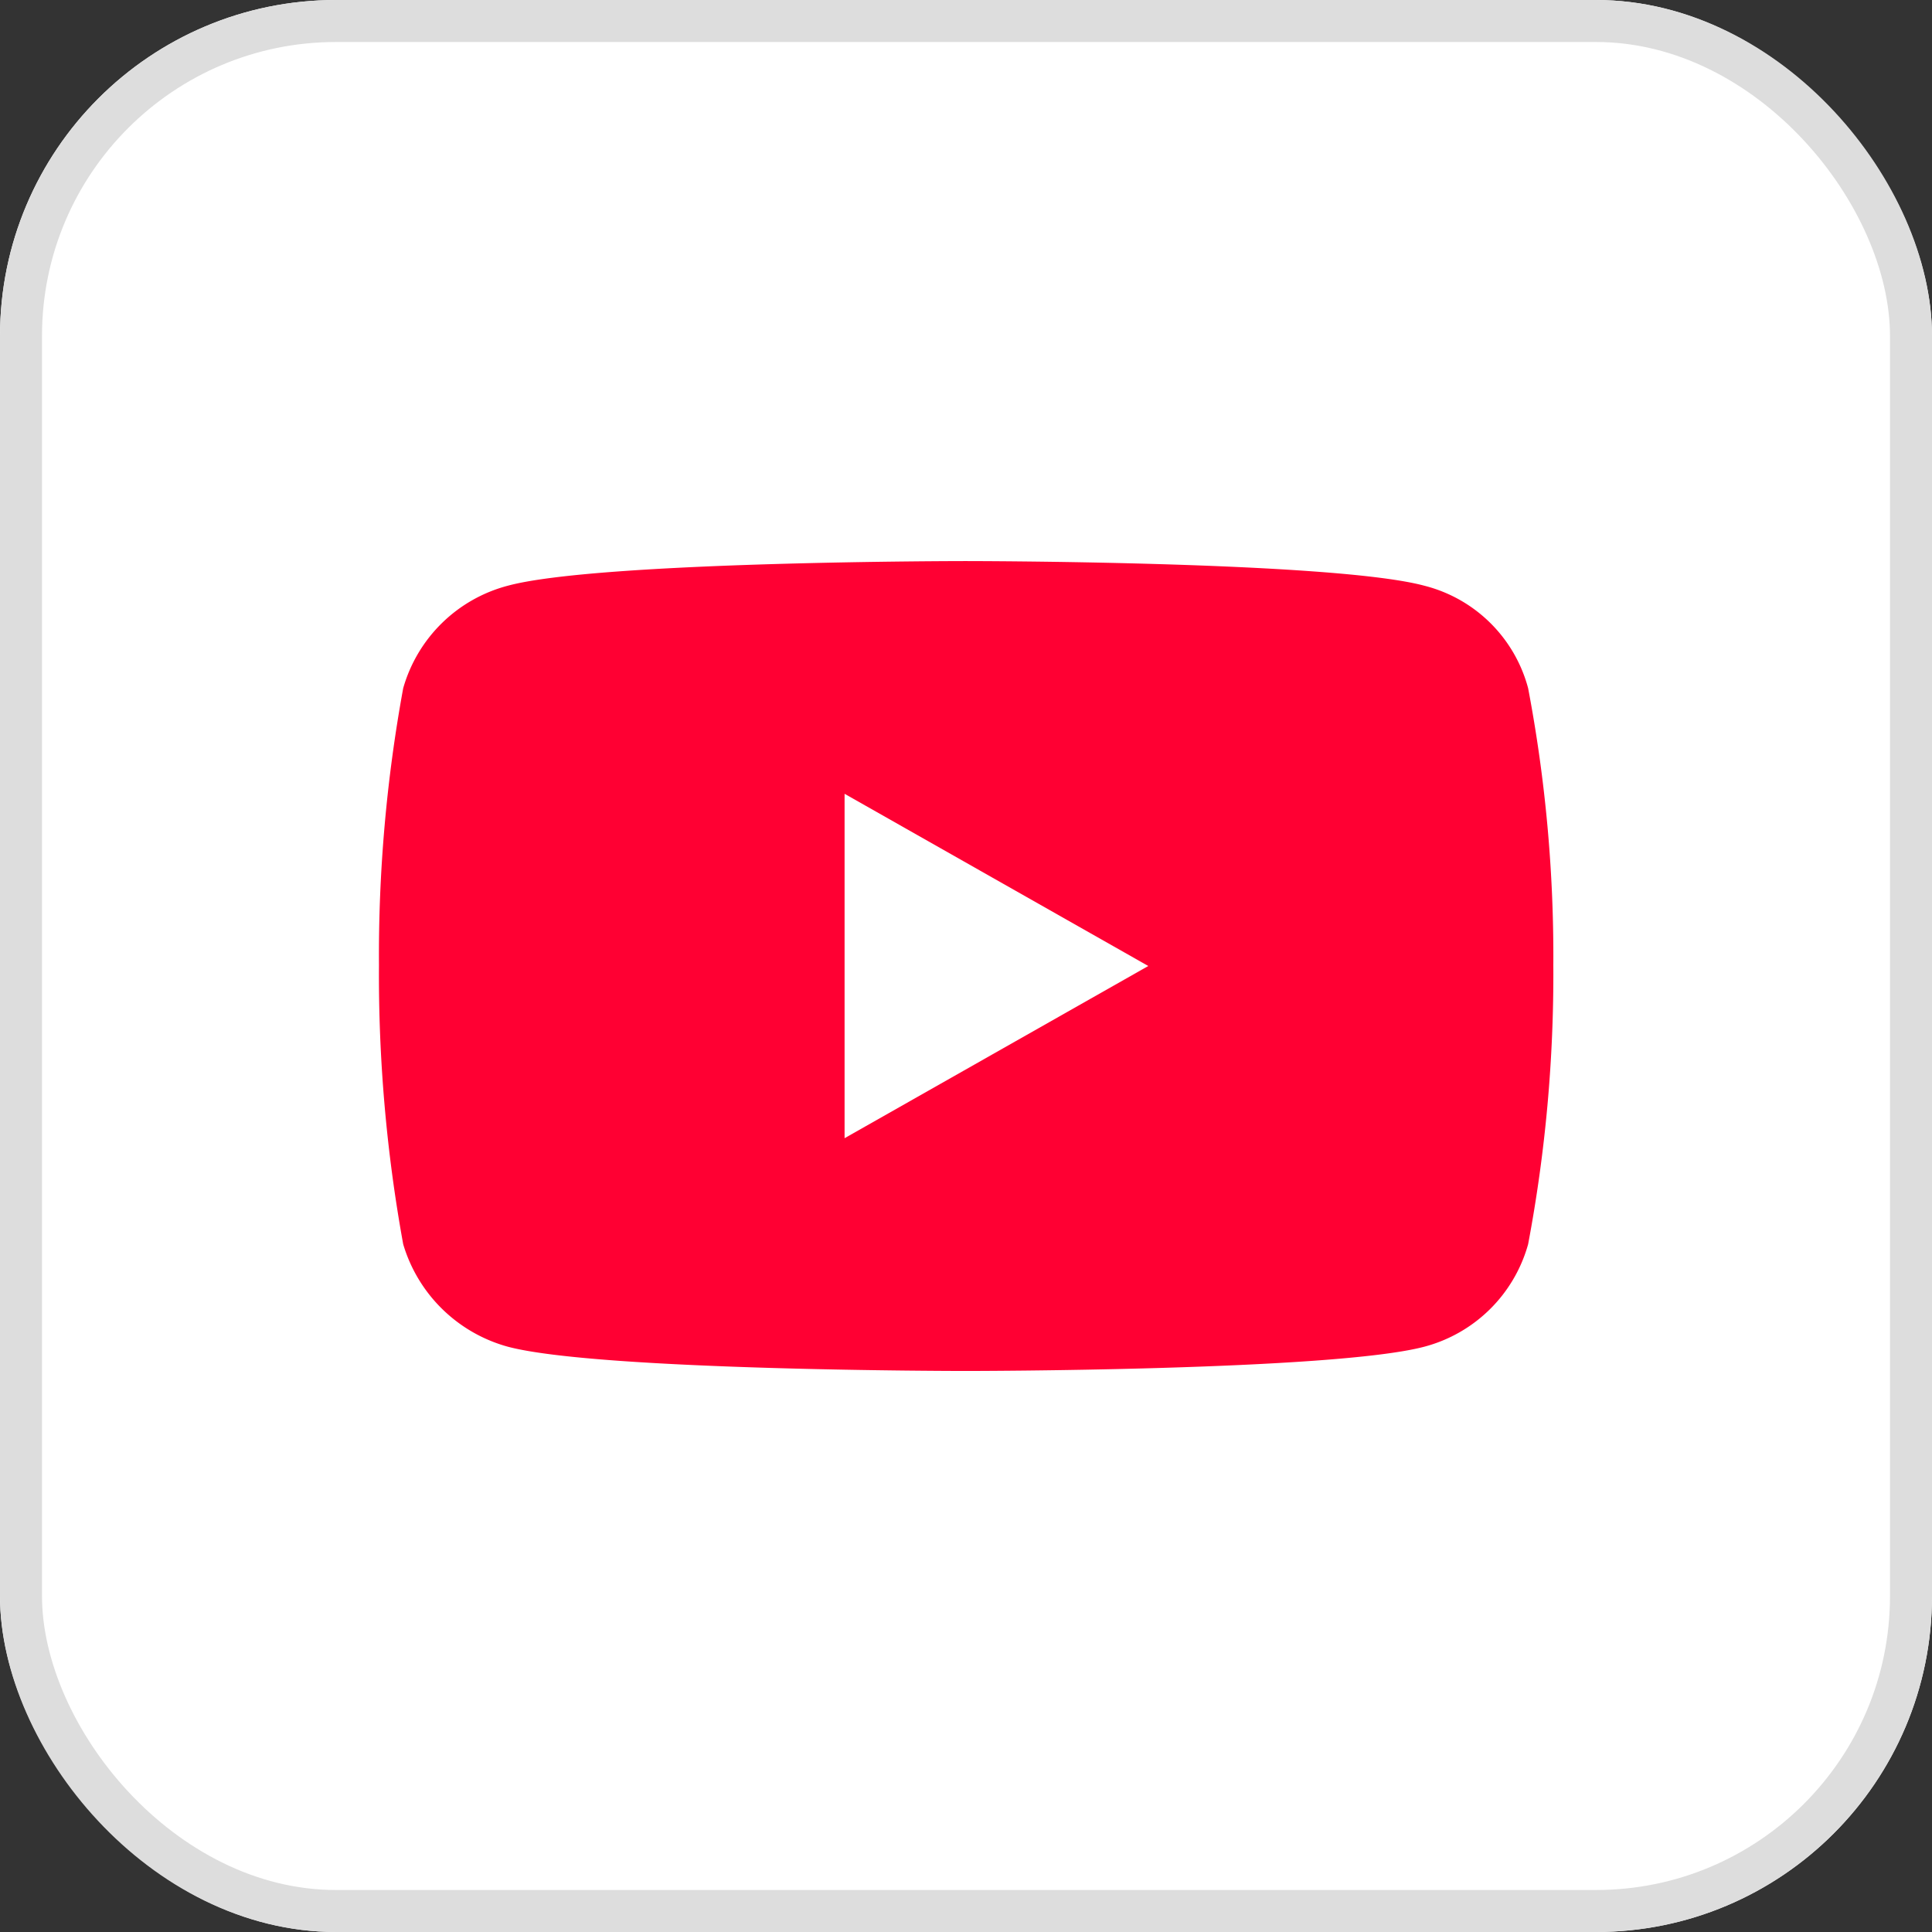 <svg xmlns="http://www.w3.org/2000/svg" width="46" height="46" viewBox="0 0 46 46">
  <rect x="0" y="0" width="46" height="46" fill="#333333" stroke="none"/>
  <g id="Group_79967" data-name="Group 79967" transform="translate(-680 -326)">
    <g id="Rectangle_31642" data-name="Rectangle 31642" transform="translate(680 326)" fill="#fff" stroke="#ddd" stroke-width="1">
      <rect width="46" height="46" rx="8" stroke="none"/>
      <rect x="0.5" y="0.5" width="45" height="45" rx="7.5" fill="none"/>
    </g>
    <g id="Group_79969" data-name="Group 79969">
      <rect id="Rectangle_31643" data-name="Rectangle 31643" width="32" height="32" transform="translate(687 333)" fill="none"/>
      <g id="layer1" transform="translate(634.941 201.96)">
        <g id="g2366" transform="translate(54.079 137.398)">
          <path id="path1412" d="M68.045,156.682s8.759,0,10.932-.579a3.492,3.492,0,0,0,2.466-2.439,34.658,34.658,0,0,0,.6-6.643,34.142,34.142,0,0,0-.6-6.595,3.426,3.426,0,0,0-2.466-2.439c-2.173-.588-10.932-.588-10.932-.588s-8.74,0-10.9.588a3.519,3.519,0,0,0-2.486,2.439,35.272,35.272,0,0,0-.577,6.595,35.805,35.805,0,0,0,.577,6.643,3.589,3.589,0,0,0,2.486,2.439C59.305,156.682,68.045,156.682,68.045,156.682Z" transform="translate(-54.079 -137.398)" fill="#f03"/>
          <path id="path1414" d="M109.554,165.617l-7.231-4.1v8.2Z" transform="translate(-91.234 -155.975)" fill="#fff"/>
        </g>
      </g>
    </g>
  </g>
</svg>
